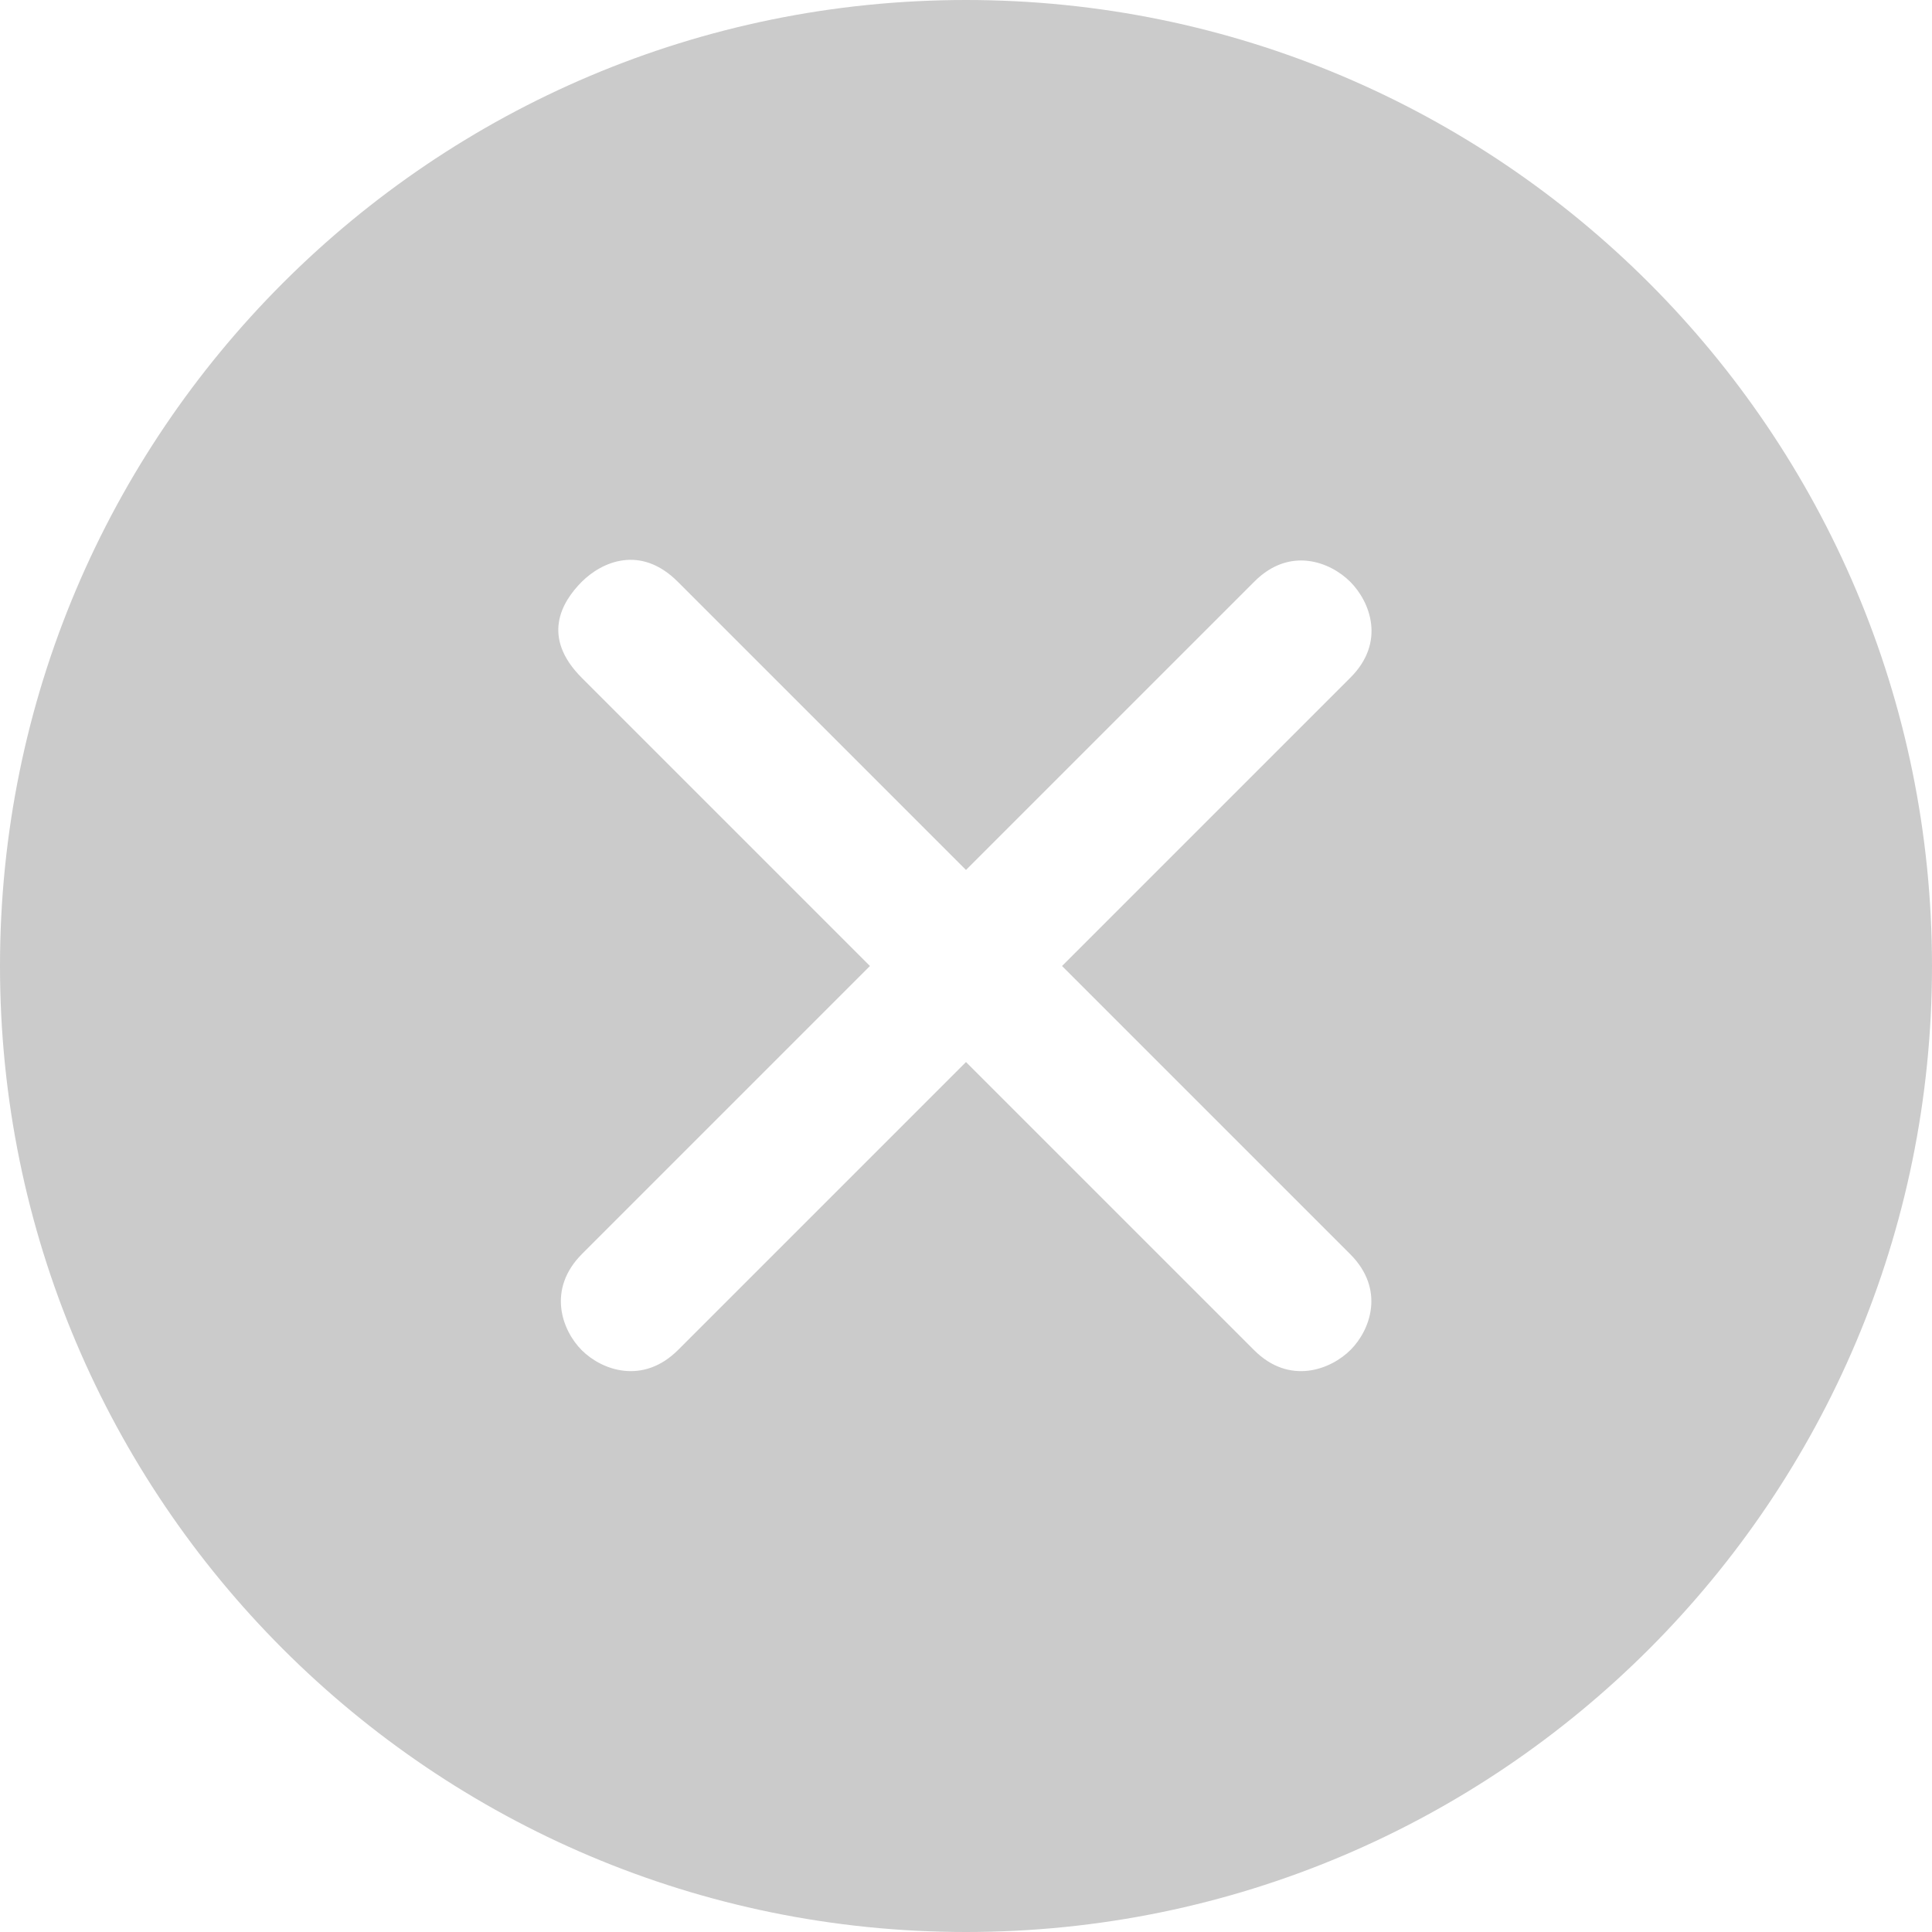 <svg width="24" height="24" viewBox="0 0 24 24" fill="none" xmlns="http://www.w3.org/2000/svg">
<path fill-rule="evenodd" clip-rule="evenodd" d="M12 24C5.373 24 0 18.627 0 12C0 5.373 5.373 0 12 0C18.627 0 24 5.373 24 12C24 18.627 18.627 24 12 24ZM13.193 12L16.777 8.416C17.216 7.977 17.02 7.474 16.773 7.227C16.526 6.98 16.023 6.784 15.584 7.223L12 10.807L8.42 7.227C7.959 6.765 7.478 6.977 7.227 7.227C6.977 7.478 6.72 7.913 7.227 8.42L10.807 12L7.231 15.576C6.792 16.015 6.98 16.526 7.227 16.773C7.474 17.02 7.985 17.208 8.424 16.769L12 13.193L15.58 16.773C16.017 17.21 16.53 17.016 16.777 16.769C17.023 16.523 17.21 16.017 16.773 15.58L13.193 12Z" fill="#CBCBCB"/>
</svg>
